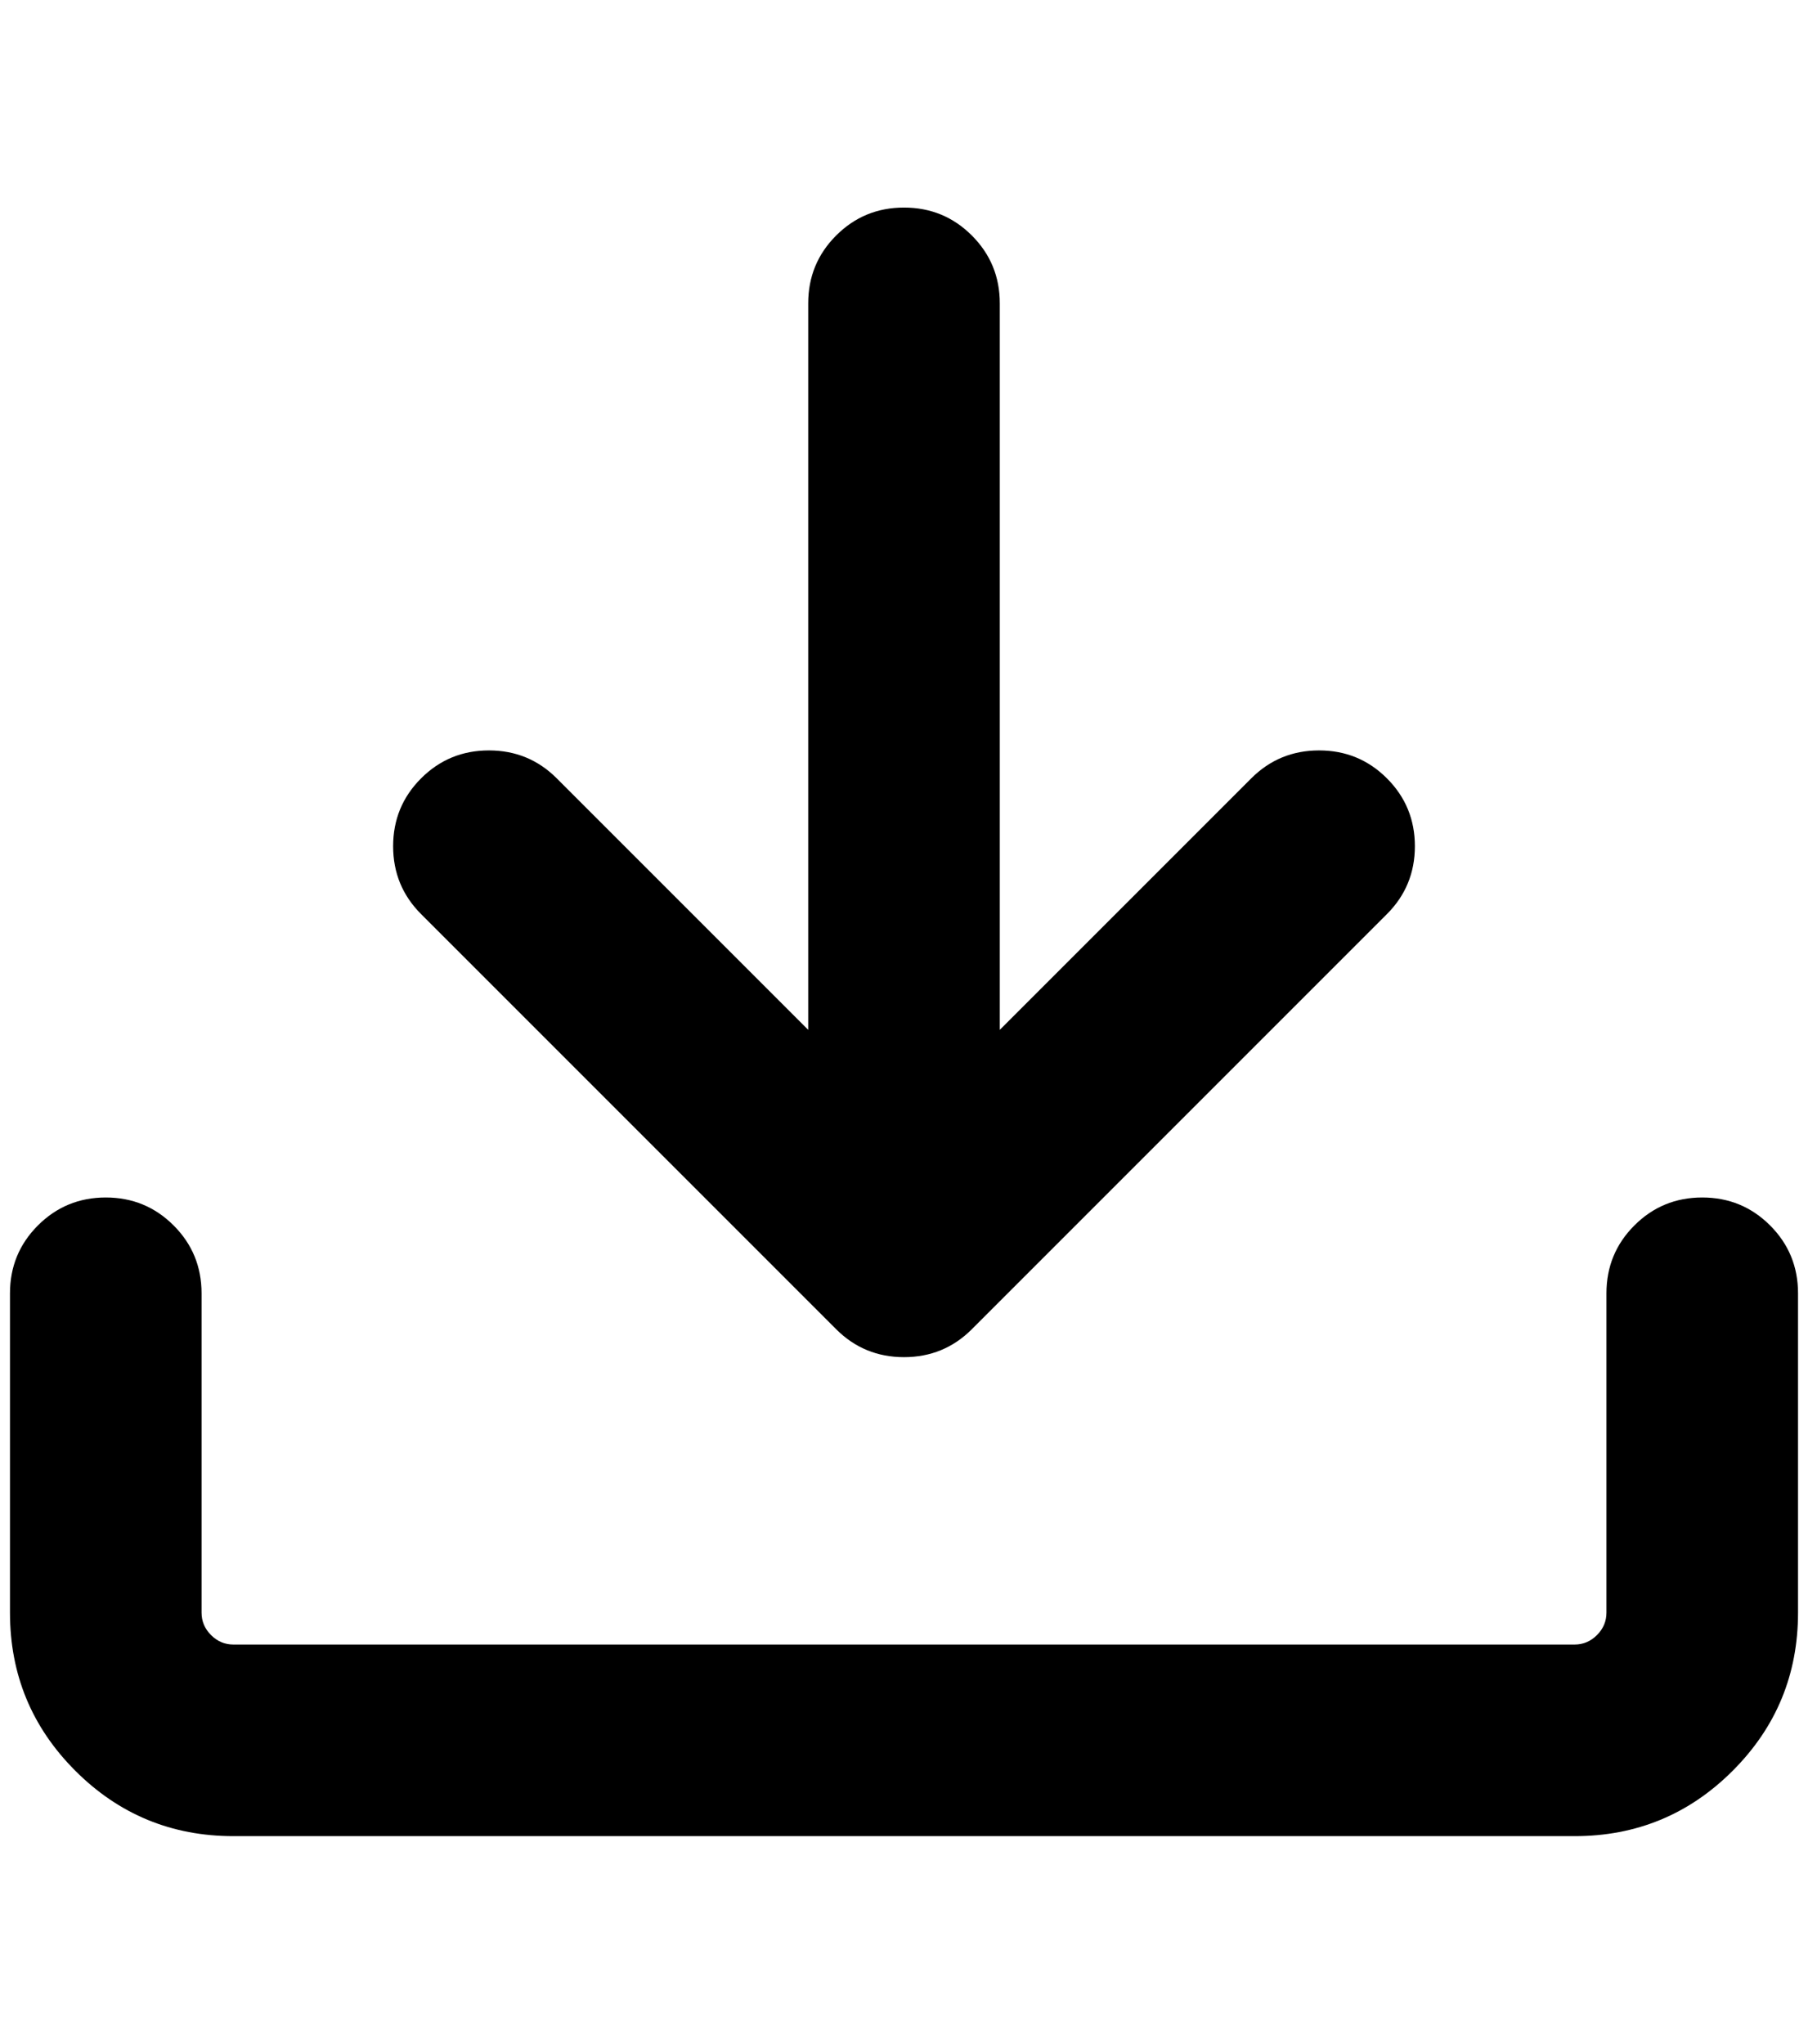 <?xml version="1.0" standalone="no"?>
<!DOCTYPE svg PUBLIC "-//W3C//DTD SVG 1.1//EN" "http://www.w3.org/Graphics/SVG/1.1/DTD/svg11.dtd" >
<svg xmlns="http://www.w3.org/2000/svg" xmlns:xlink="http://www.w3.org/1999/xlink" version="1.1" viewBox="-10 0 1812 2048">
   <path fill="currentColor"
d="M224 1840q-93 0 -158.5 -65.5t-65.5 -158.5v-320q0 -40 28 -68t68 -28t68 28t28 68v320q0 13 9.5 22.5t22.5 9.5h1344q13 0 22.5 -9.5t9.5 -22.5v-320q0 -40 28 -68t68 -28t68 28t28 68v320q0 93 -65.5 158.5t-158.5 65.5h-1344zM800 1032v-728q0 -40 28 -68t68 -28
t68 28t28 68v728l252 -252q28 -28 68 -28t68 28t28 68t-28 68l-416 416q-28 28 -68 28t-68 -28l-104 -104l-208 -208l-104 -104q-28 -28 -28 -68t28 -68t68 -28t68 28l63 63l126 126z" />
</svg>
